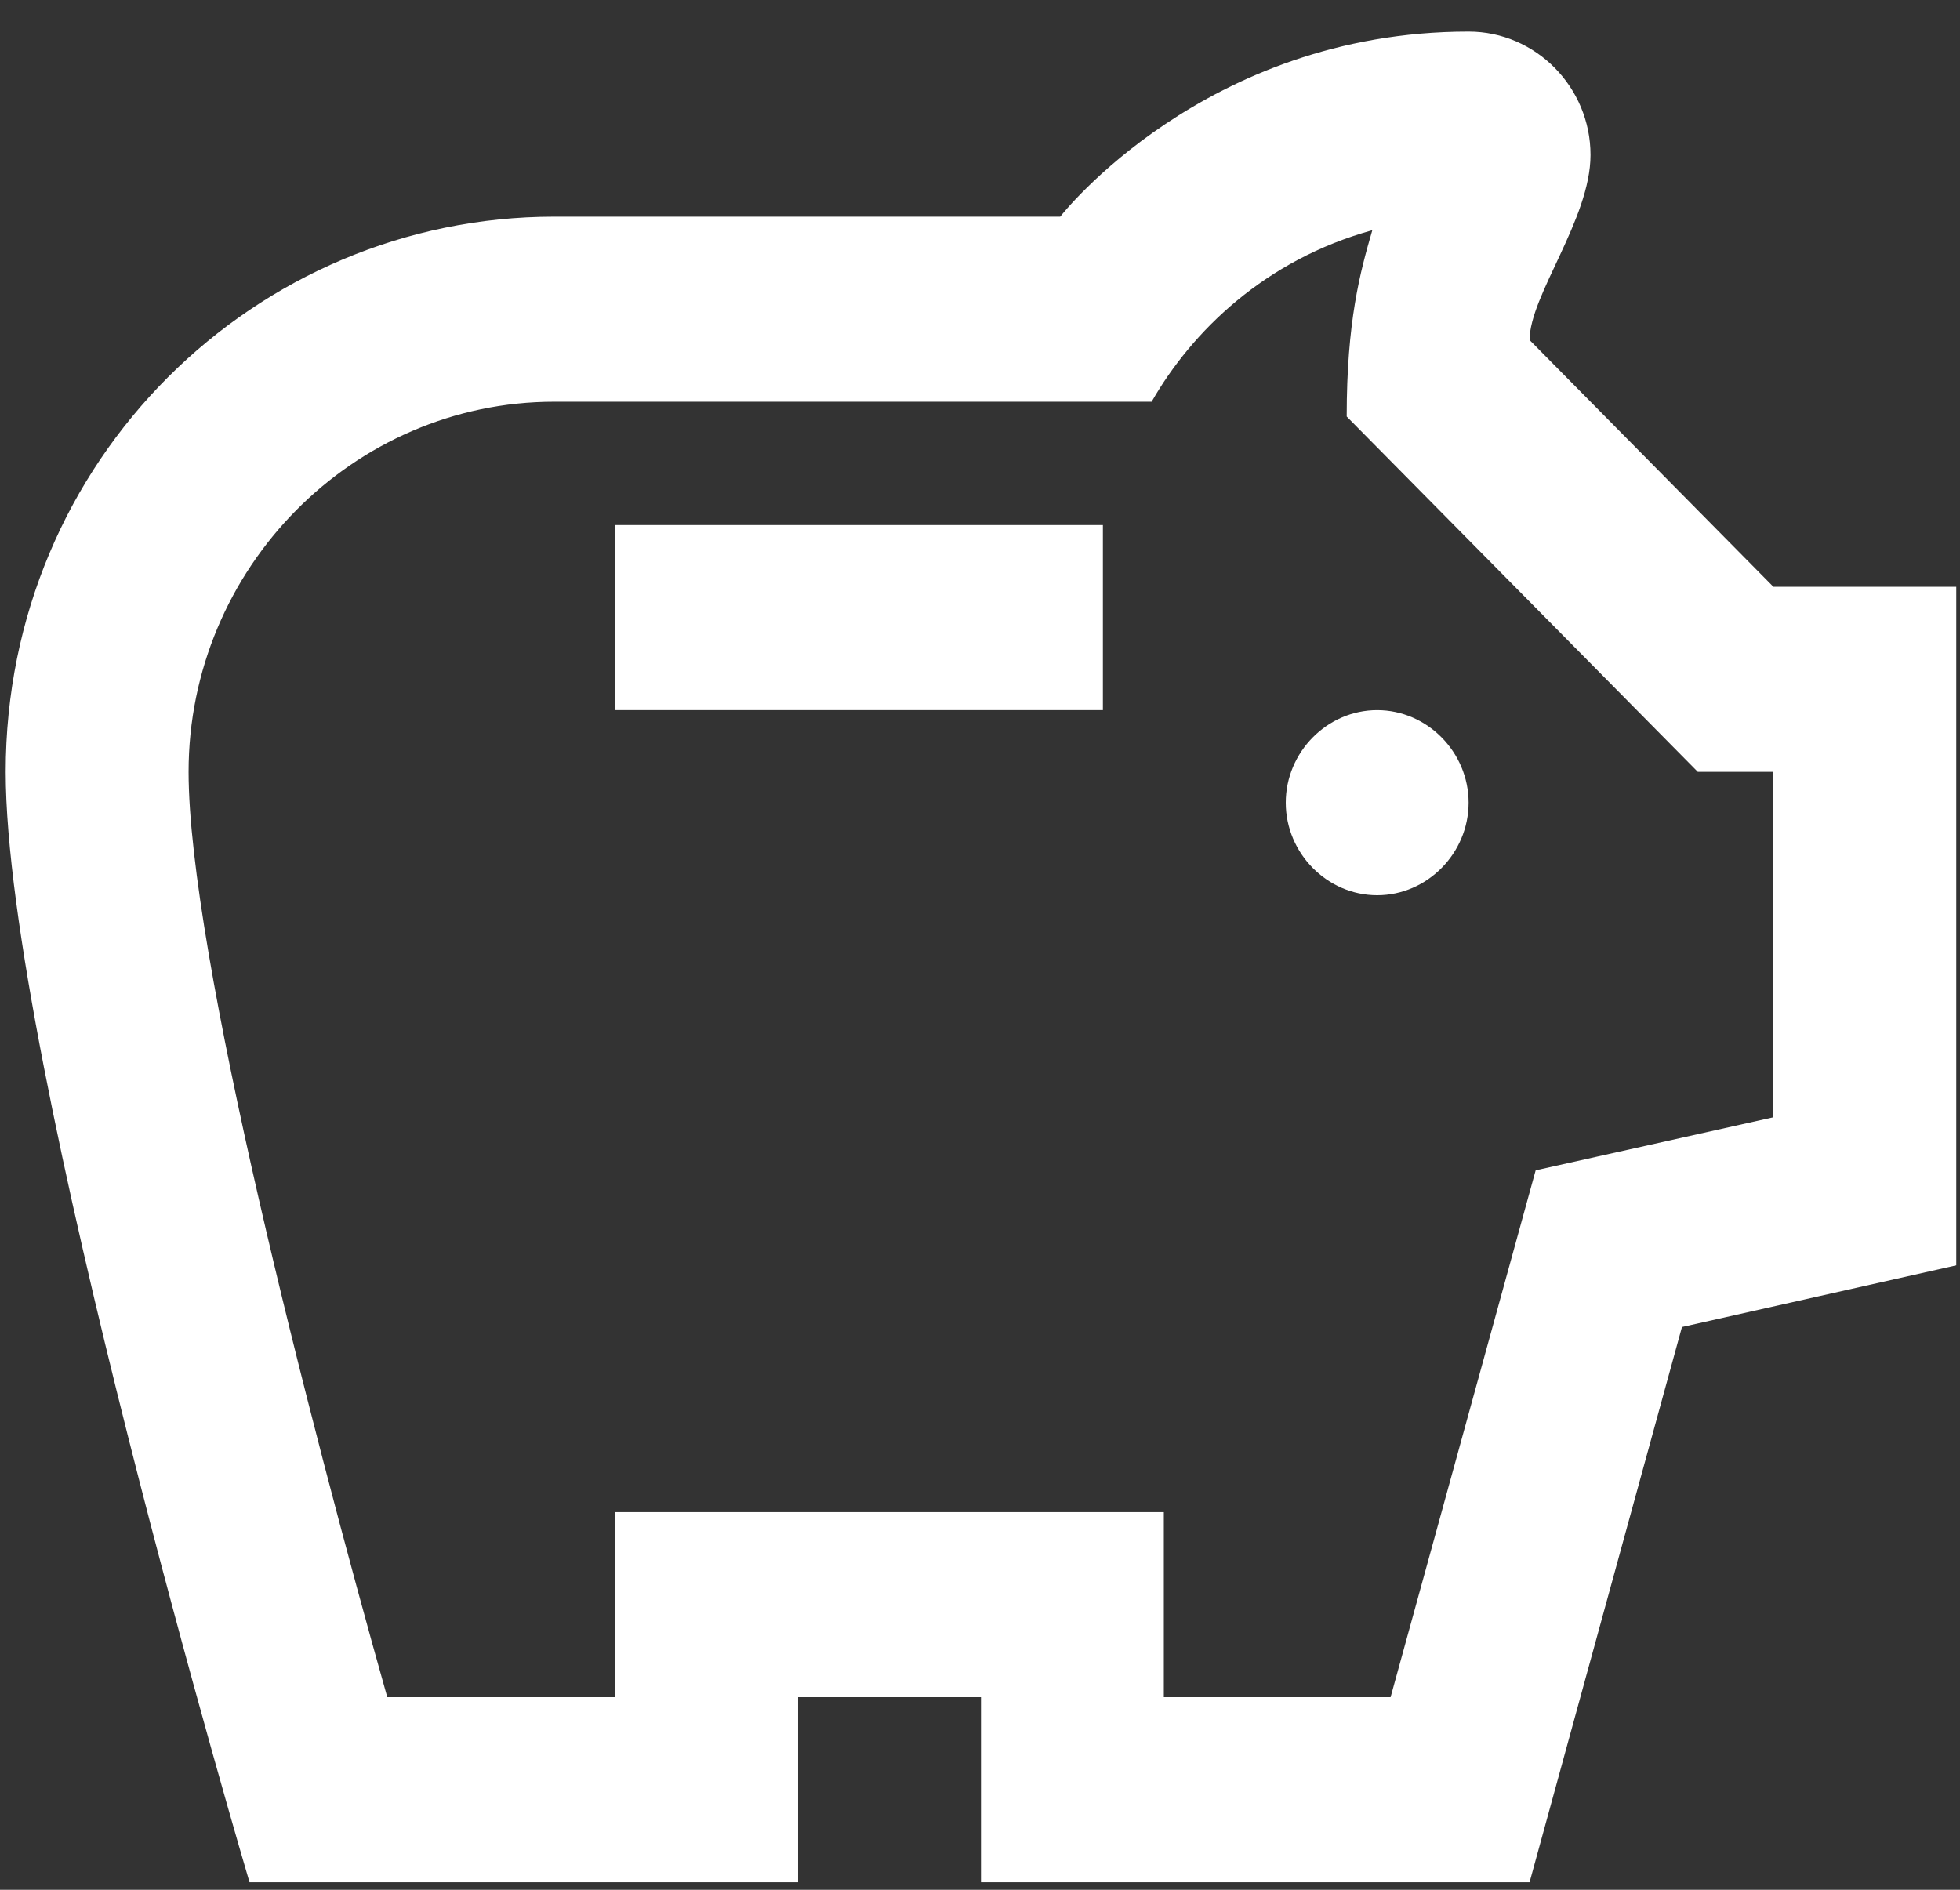 <svg width="56" height="54" viewBox="0 0 56 54" fill="none" xmlns="http://www.w3.org/2000/svg">
<rect x="0" y="0" width="56" height="54" fill="#333333" stroke="none"/>
<path d="M39.209 6.578C38.86 7.777 38.477 9.187 38.477 11.902L48.508 22.055H50.668V31.926L43.876 33.442L39.731 48.496H33.252V43.208H17.578V48.496H11.065C8.836 40.599 5.388 27.202 5.388 22.055C5.388 16.238 10.09 11.479 15.837 11.479H32.904C34.054 9.469 36.144 7.425 39.209 6.578ZM41.96 0.903C34.402 0.903 30.292 6.191 30.292 6.191H15.837C7.303 6.191 0.163 13.136 0.163 22.055C0.163 30.269 7.129 53.784 7.129 53.784H22.803V48.496H28.028V53.784H43.702L48.056 37.919L55.893 36.157V16.767H50.668L43.702 9.716C43.702 8.447 45.443 6.261 45.443 4.428C45.443 2.489 43.876 0.903 41.96 0.903ZM31.511 20.292H17.578V15.004H31.511V20.292ZM39.348 25.581C37.92 25.581 36.736 24.382 36.736 22.936C36.736 21.491 37.92 20.292 39.348 20.292C40.776 20.292 41.96 21.491 41.96 22.936C41.96 24.382 40.776 25.581 39.348 25.581Z" fill="white"/>
</svg>
